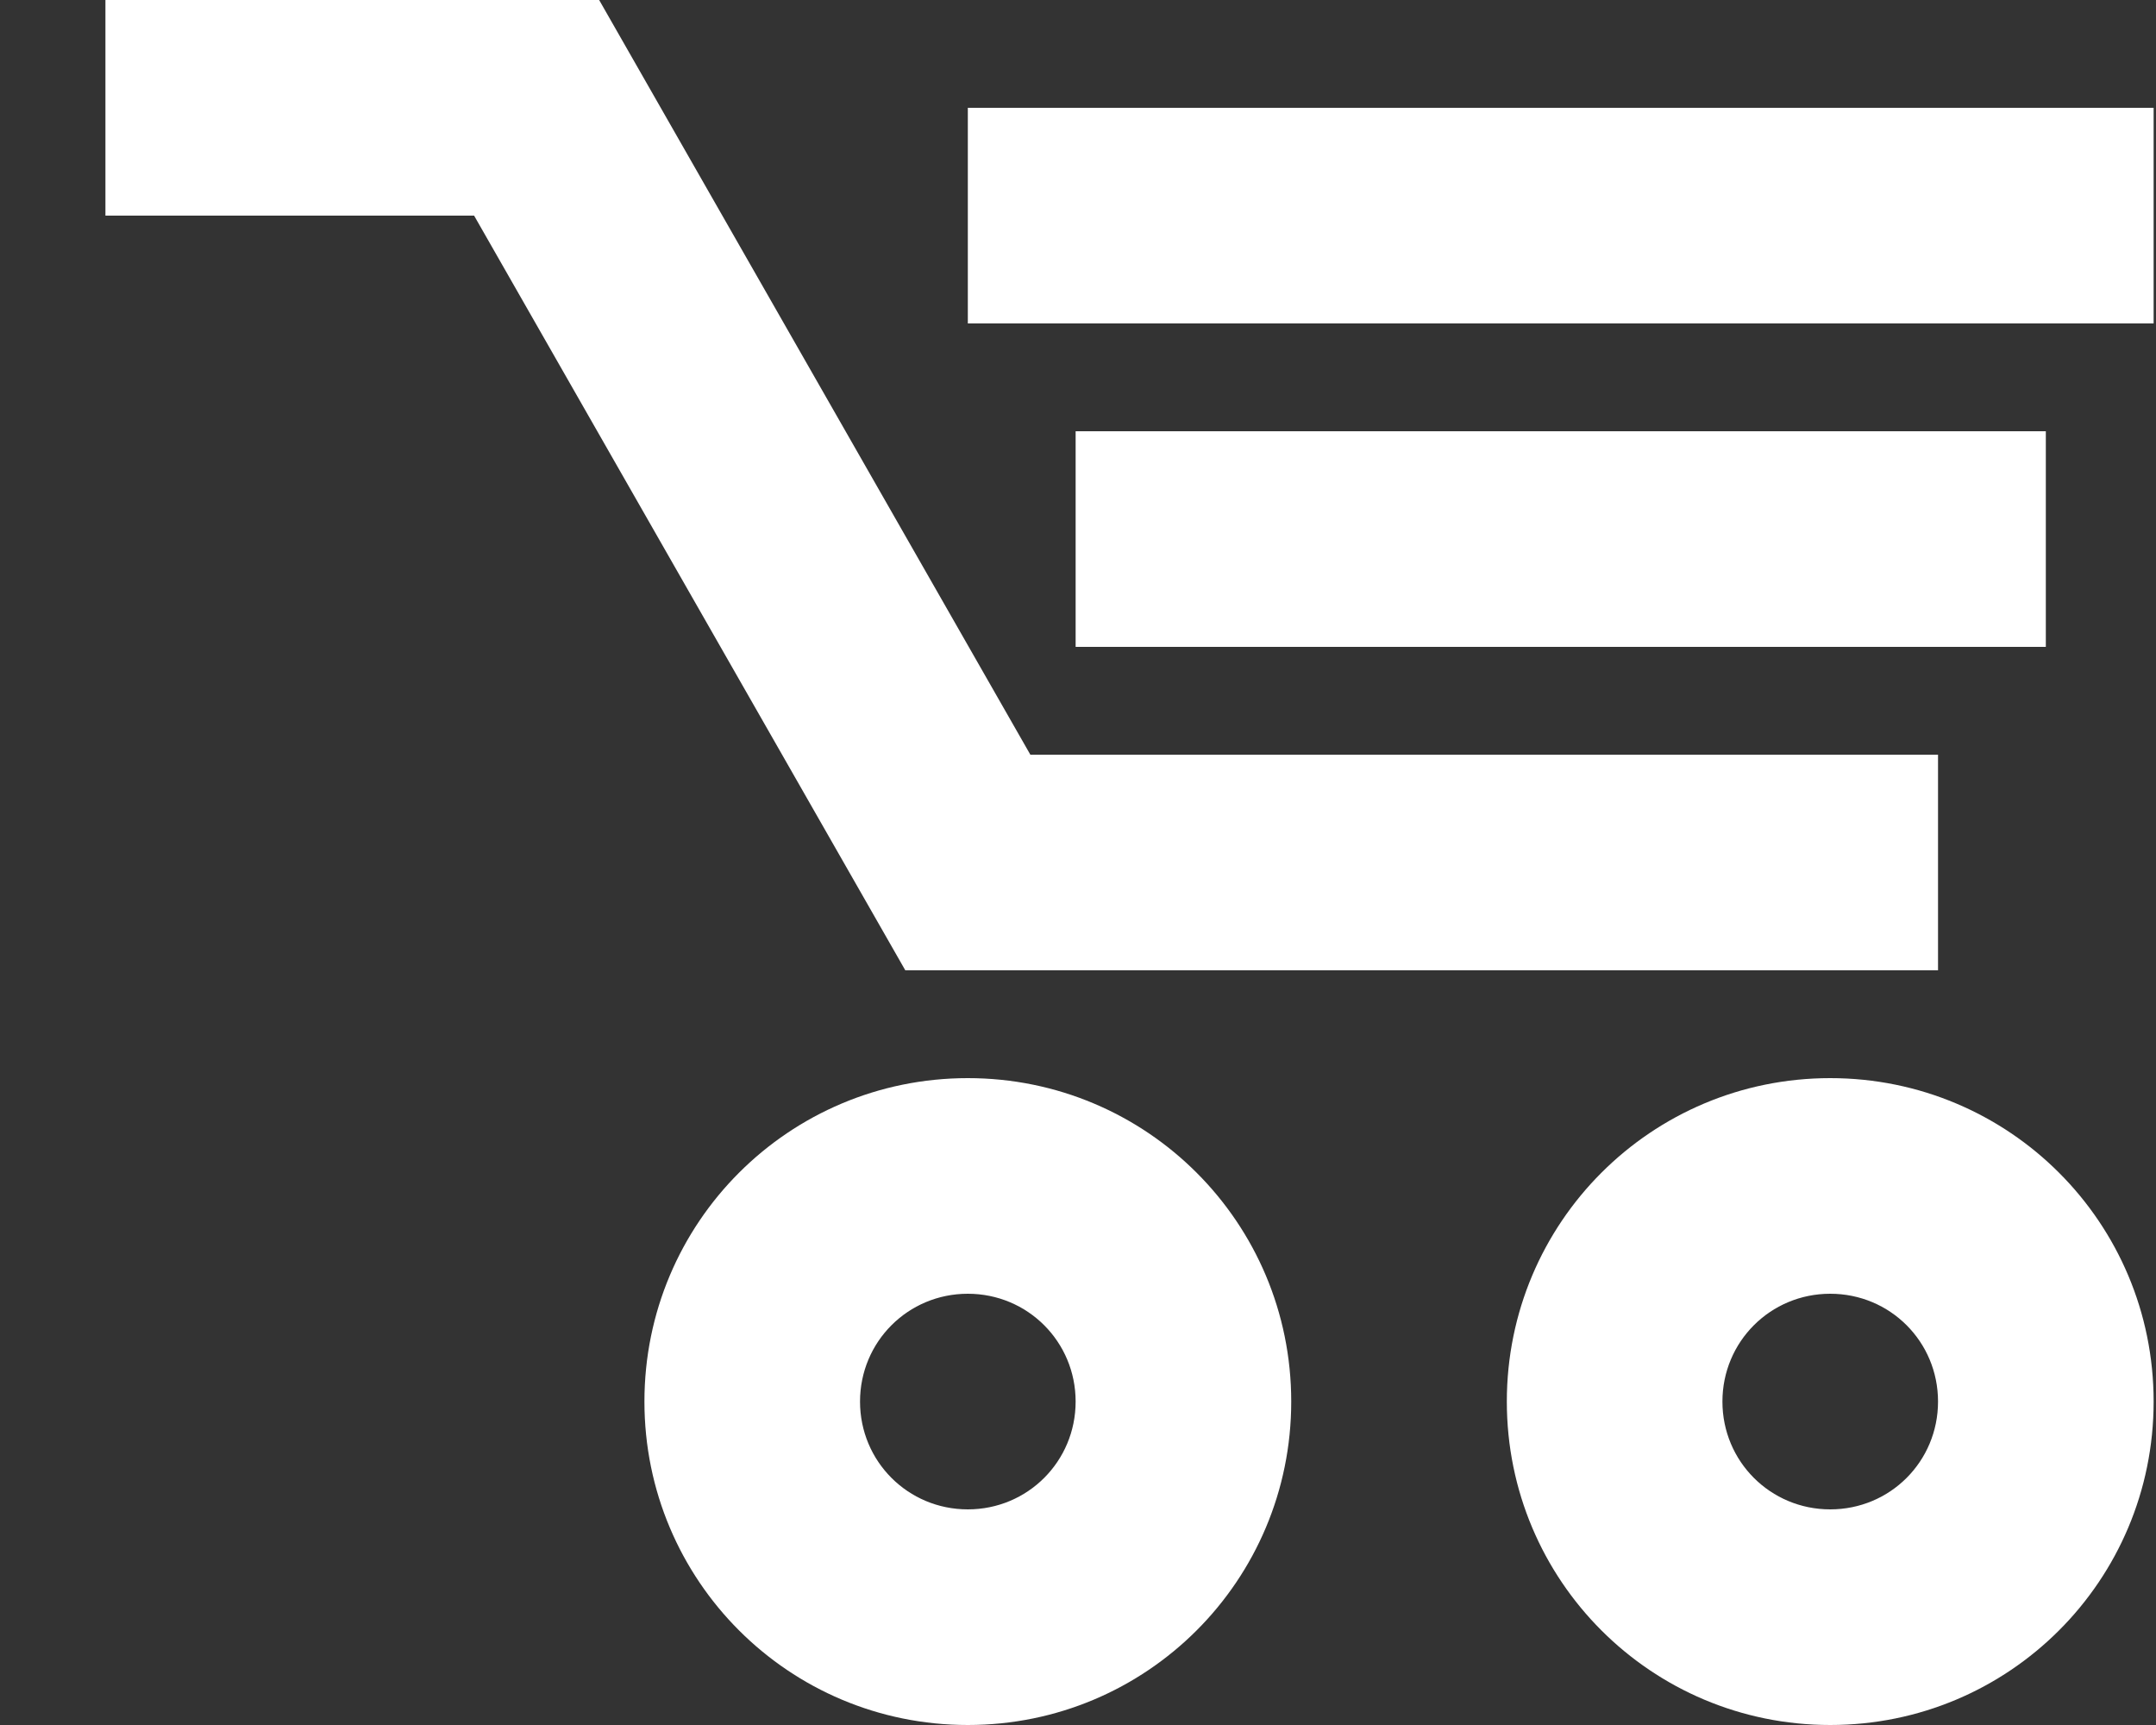 <svg width="20" height="16" viewBox="0 0 20 16" fill="none" xmlns="http://www.w3.org/2000/svg">
<rect x="0" y="0" width="20" height="16" fill="#333333" stroke="none"/>
<path fill-rule="evenodd" clip-rule="evenodd" d="M0.978 2H4.398L8.11 8.496L8.398 9H8.978H17.978V7H9.558L5.846 0.504L5.558 0H4.978H0.978V2ZM8.978 3H19.978V1H8.978V3ZM9.978 6H18.978V4H9.978V6ZM7.978 13C7.978 12.445 8.423 12 8.978 12C9.533 12 9.978 12.445 9.978 13C9.978 13.555 9.533 14 8.978 14C8.423 14 7.978 13.555 7.978 13ZM15.978 13C15.978 12.445 16.423 12 16.978 12C17.534 12 17.978 12.445 17.978 13C17.978 13.555 17.534 14 16.978 14C16.423 14 15.978 13.555 15.978 13ZM8.978 10C7.318 10 5.978 11.34 5.978 13C5.978 14.66 7.318 16 8.978 16C10.638 16 11.978 14.66 11.978 13C11.978 11.34 10.638 10 8.978 10ZM16.978 10C15.318 10 13.978 11.34 13.978 13C13.978 14.66 15.318 16 16.978 16C18.638 16 19.978 14.66 19.978 13C19.978 11.34 18.638 10 16.978 10Z" fill="white"/>
</svg>
